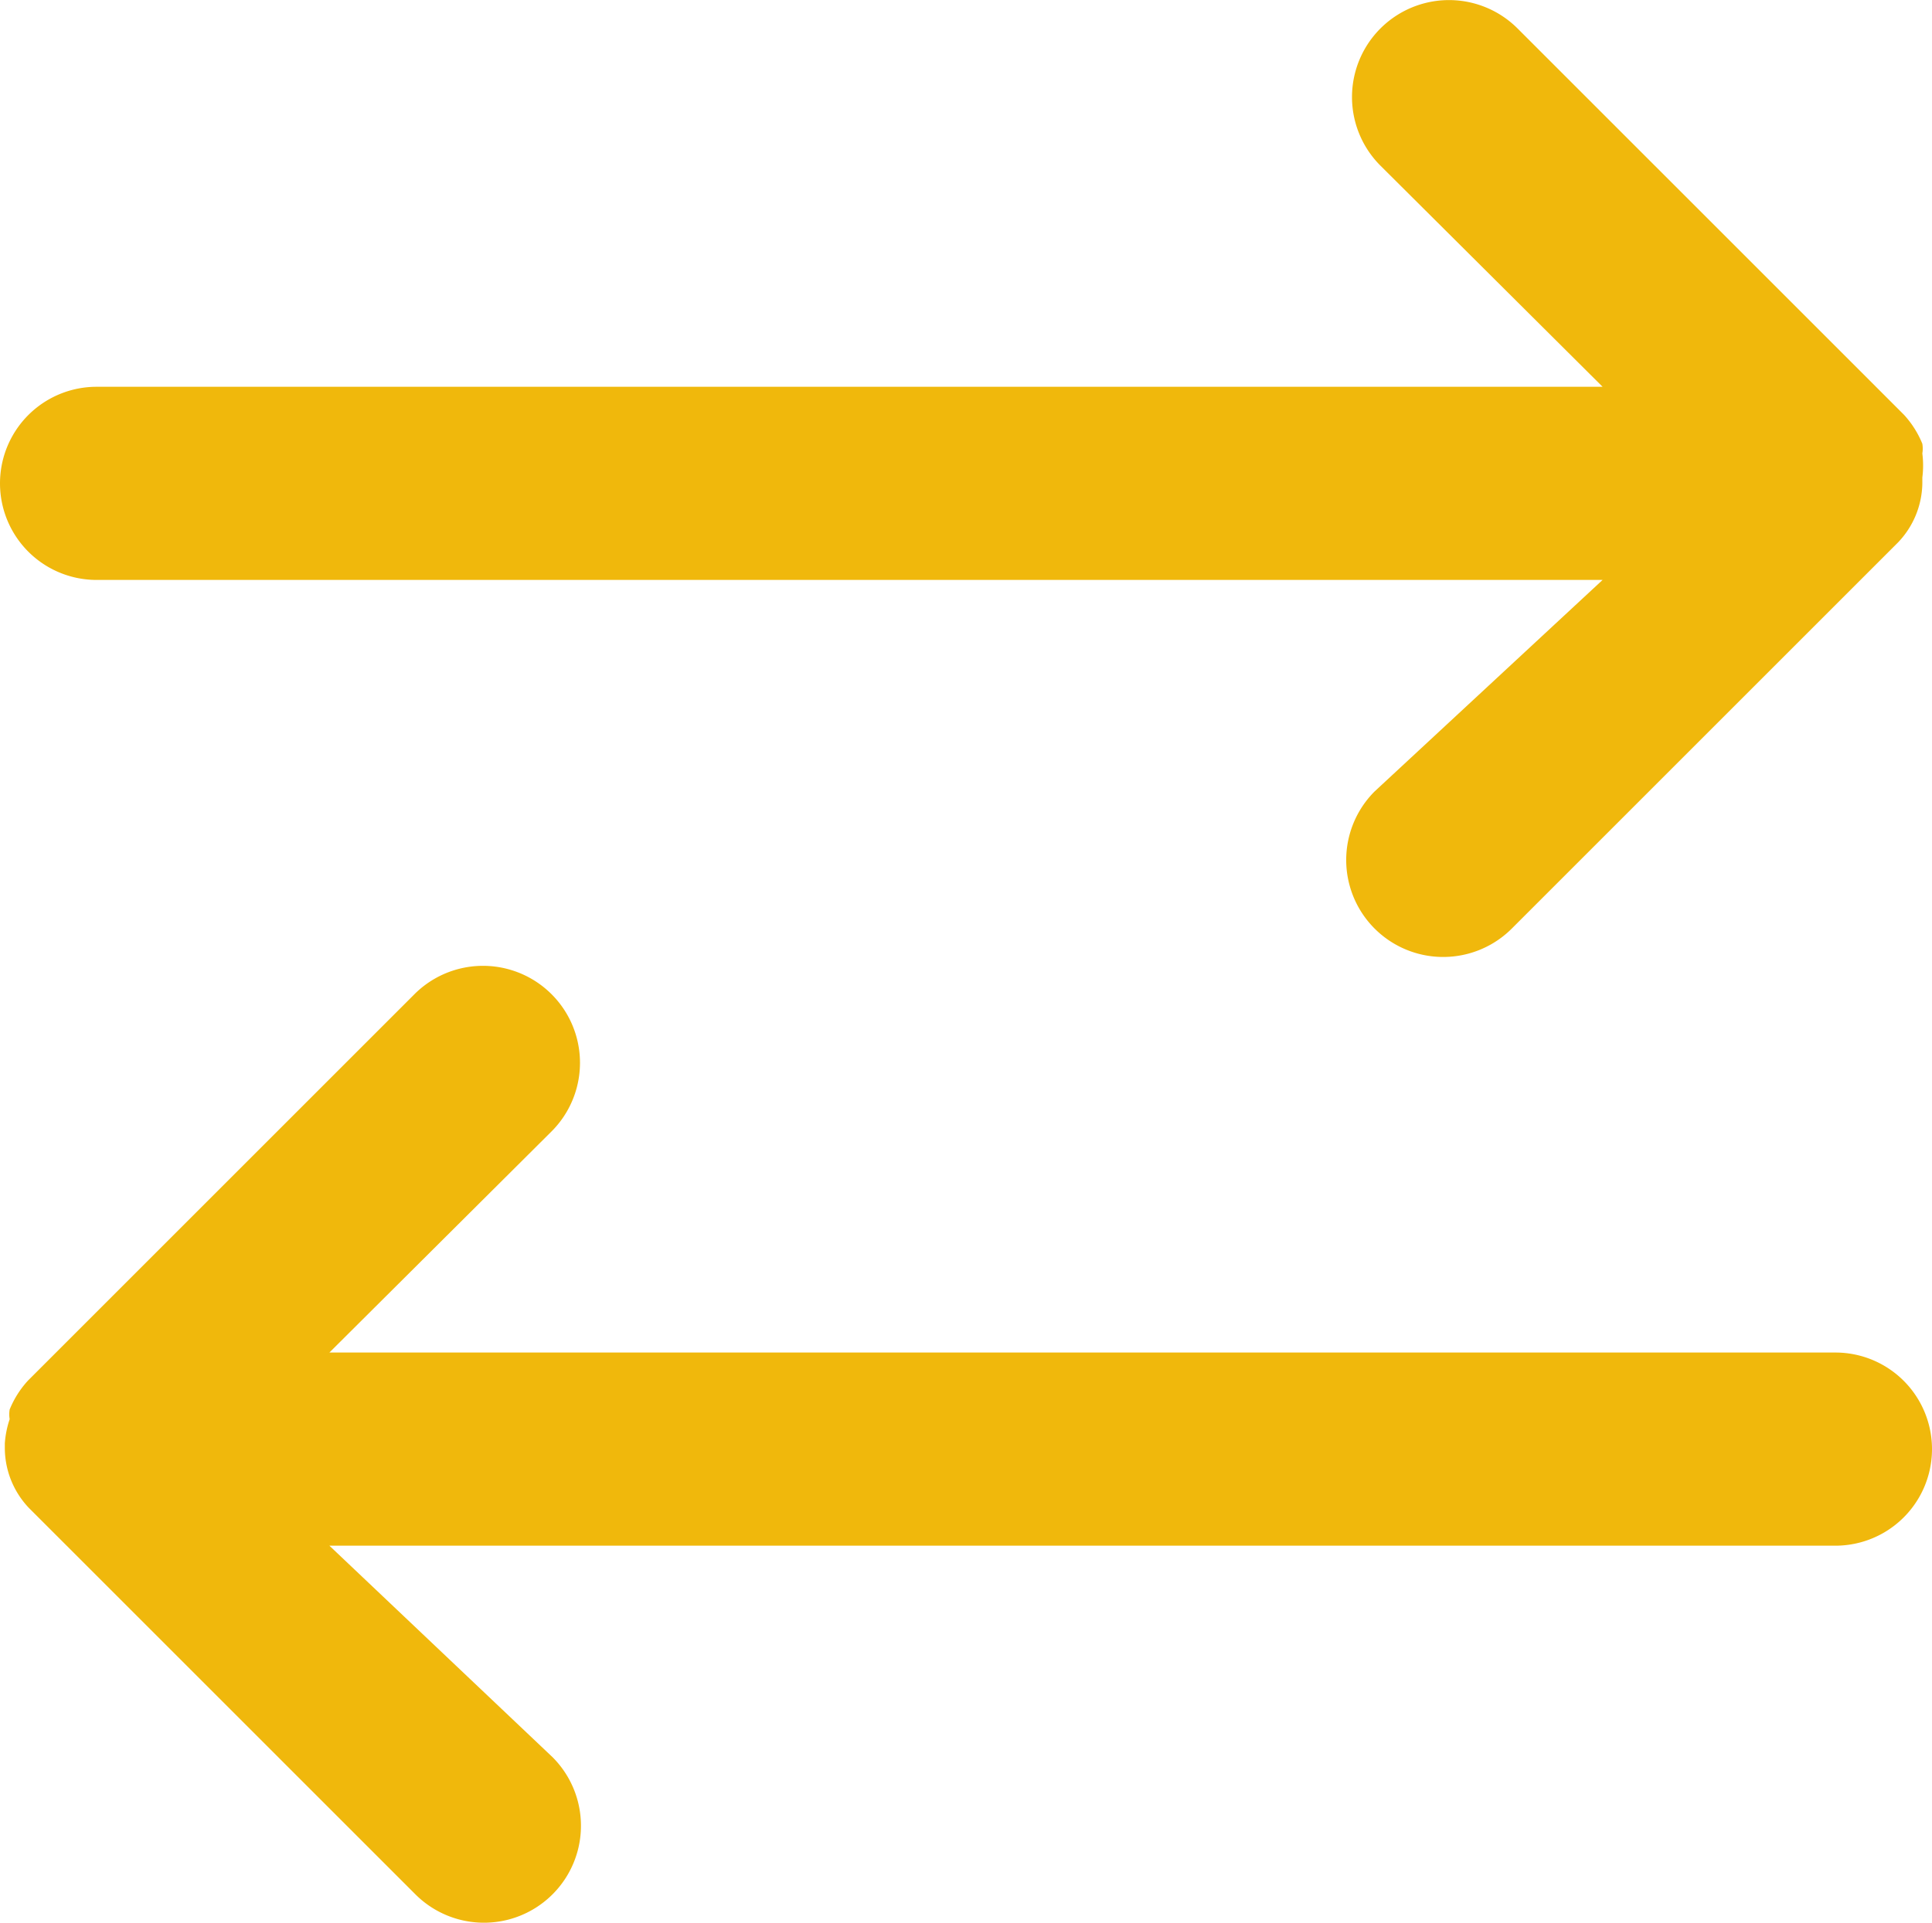 <svg xmlns="http://www.w3.org/2000/svg" width="12" height="11.946" viewBox="0 0 12 11.946">
  <path id="swap_1_" data-name="swap (1)" d="M5.933,7.725a.6.6,0,1,0,0,1.2h9.354l-1.416,1.314a.6.6,0,1,0,.852.852l2.4-2.4a.542.542,0,0,0,.15-.366V8.289a.6.6,0,0,0,0-.15.18.18,0,0,0,0-.06.6.6,0,0,0-.114-.18l-2.4-2.4a.6.6,0,0,0-.852.852l1.38,1.374Zm1.446,6h9.354a.6.6,0,0,1,0,1.2H7.379l1.386,1.314a.6.6,0,1,1-.852.852l-2.4-2.4a.542.542,0,0,1-.15-.366v-.036a.6.6,0,0,1,.03-.15.18.18,0,0,1,0-.06.6.6,0,0,1,.114-.18l2.4-2.4a.6.6,0,0,1,.852.852Z" transform="translate(-5.333 -5.322)" fill="#f0b80c" fill-rule="evenodd"/>
</svg>
